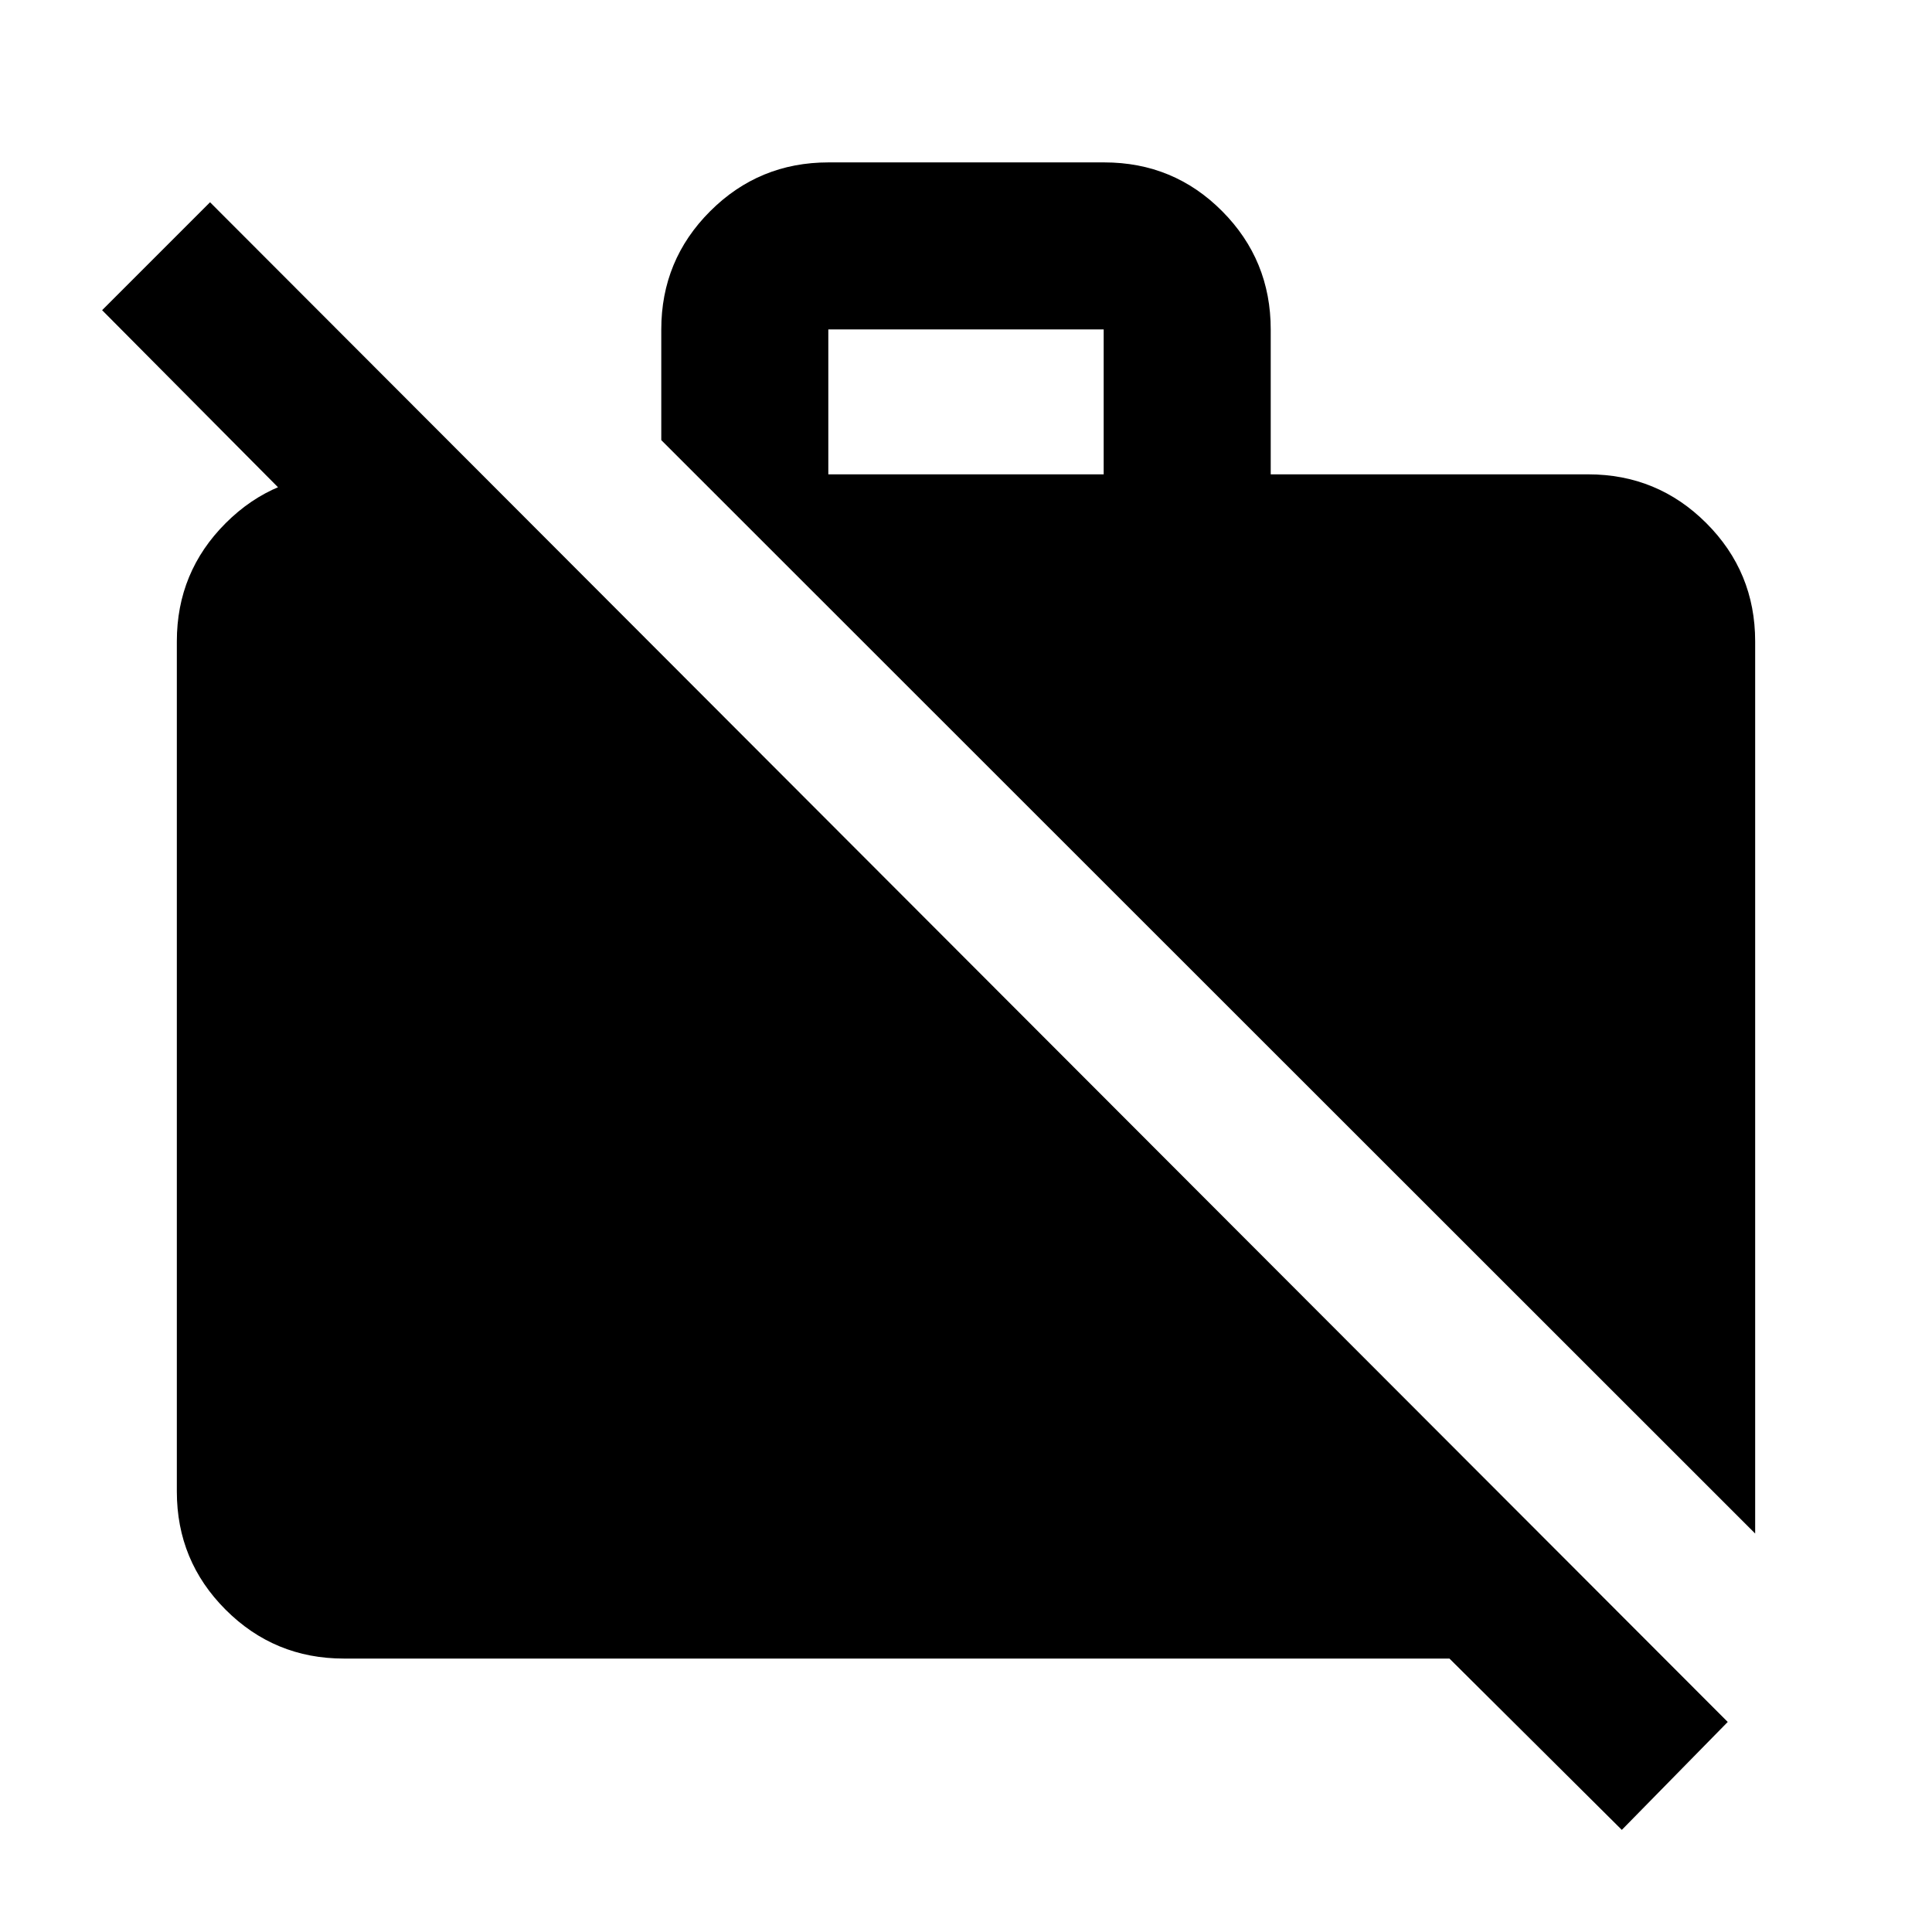 <svg xmlns="http://www.w3.org/2000/svg" viewBox="0 -960 960 960"><path d="M872.131-198 328.587-741.305v-54.999q0-34.483 24.284-58.742 24.285-24.259 58.804-24.259h137.002q34.519 0 58.627 24.259 24.109 24.259 24.109 58.742v72H789.13q34.483 0 58.742 24.258 24.259 24.259 24.259 58.742V-198ZM411.587-724.304h136.826v-72H411.587v72ZM805.87-50.739l-85.646-85.13H170.87q-34.483 0-58.742-24.259T87.869-218.87v-422.434q0-34.483 24.259-58.742 24.259-24.258 58.742-24.258h65.586v105.391L50.739-805.87l53.631-53.63L858.5-104.37l-52.63 53.631Z"/></svg>